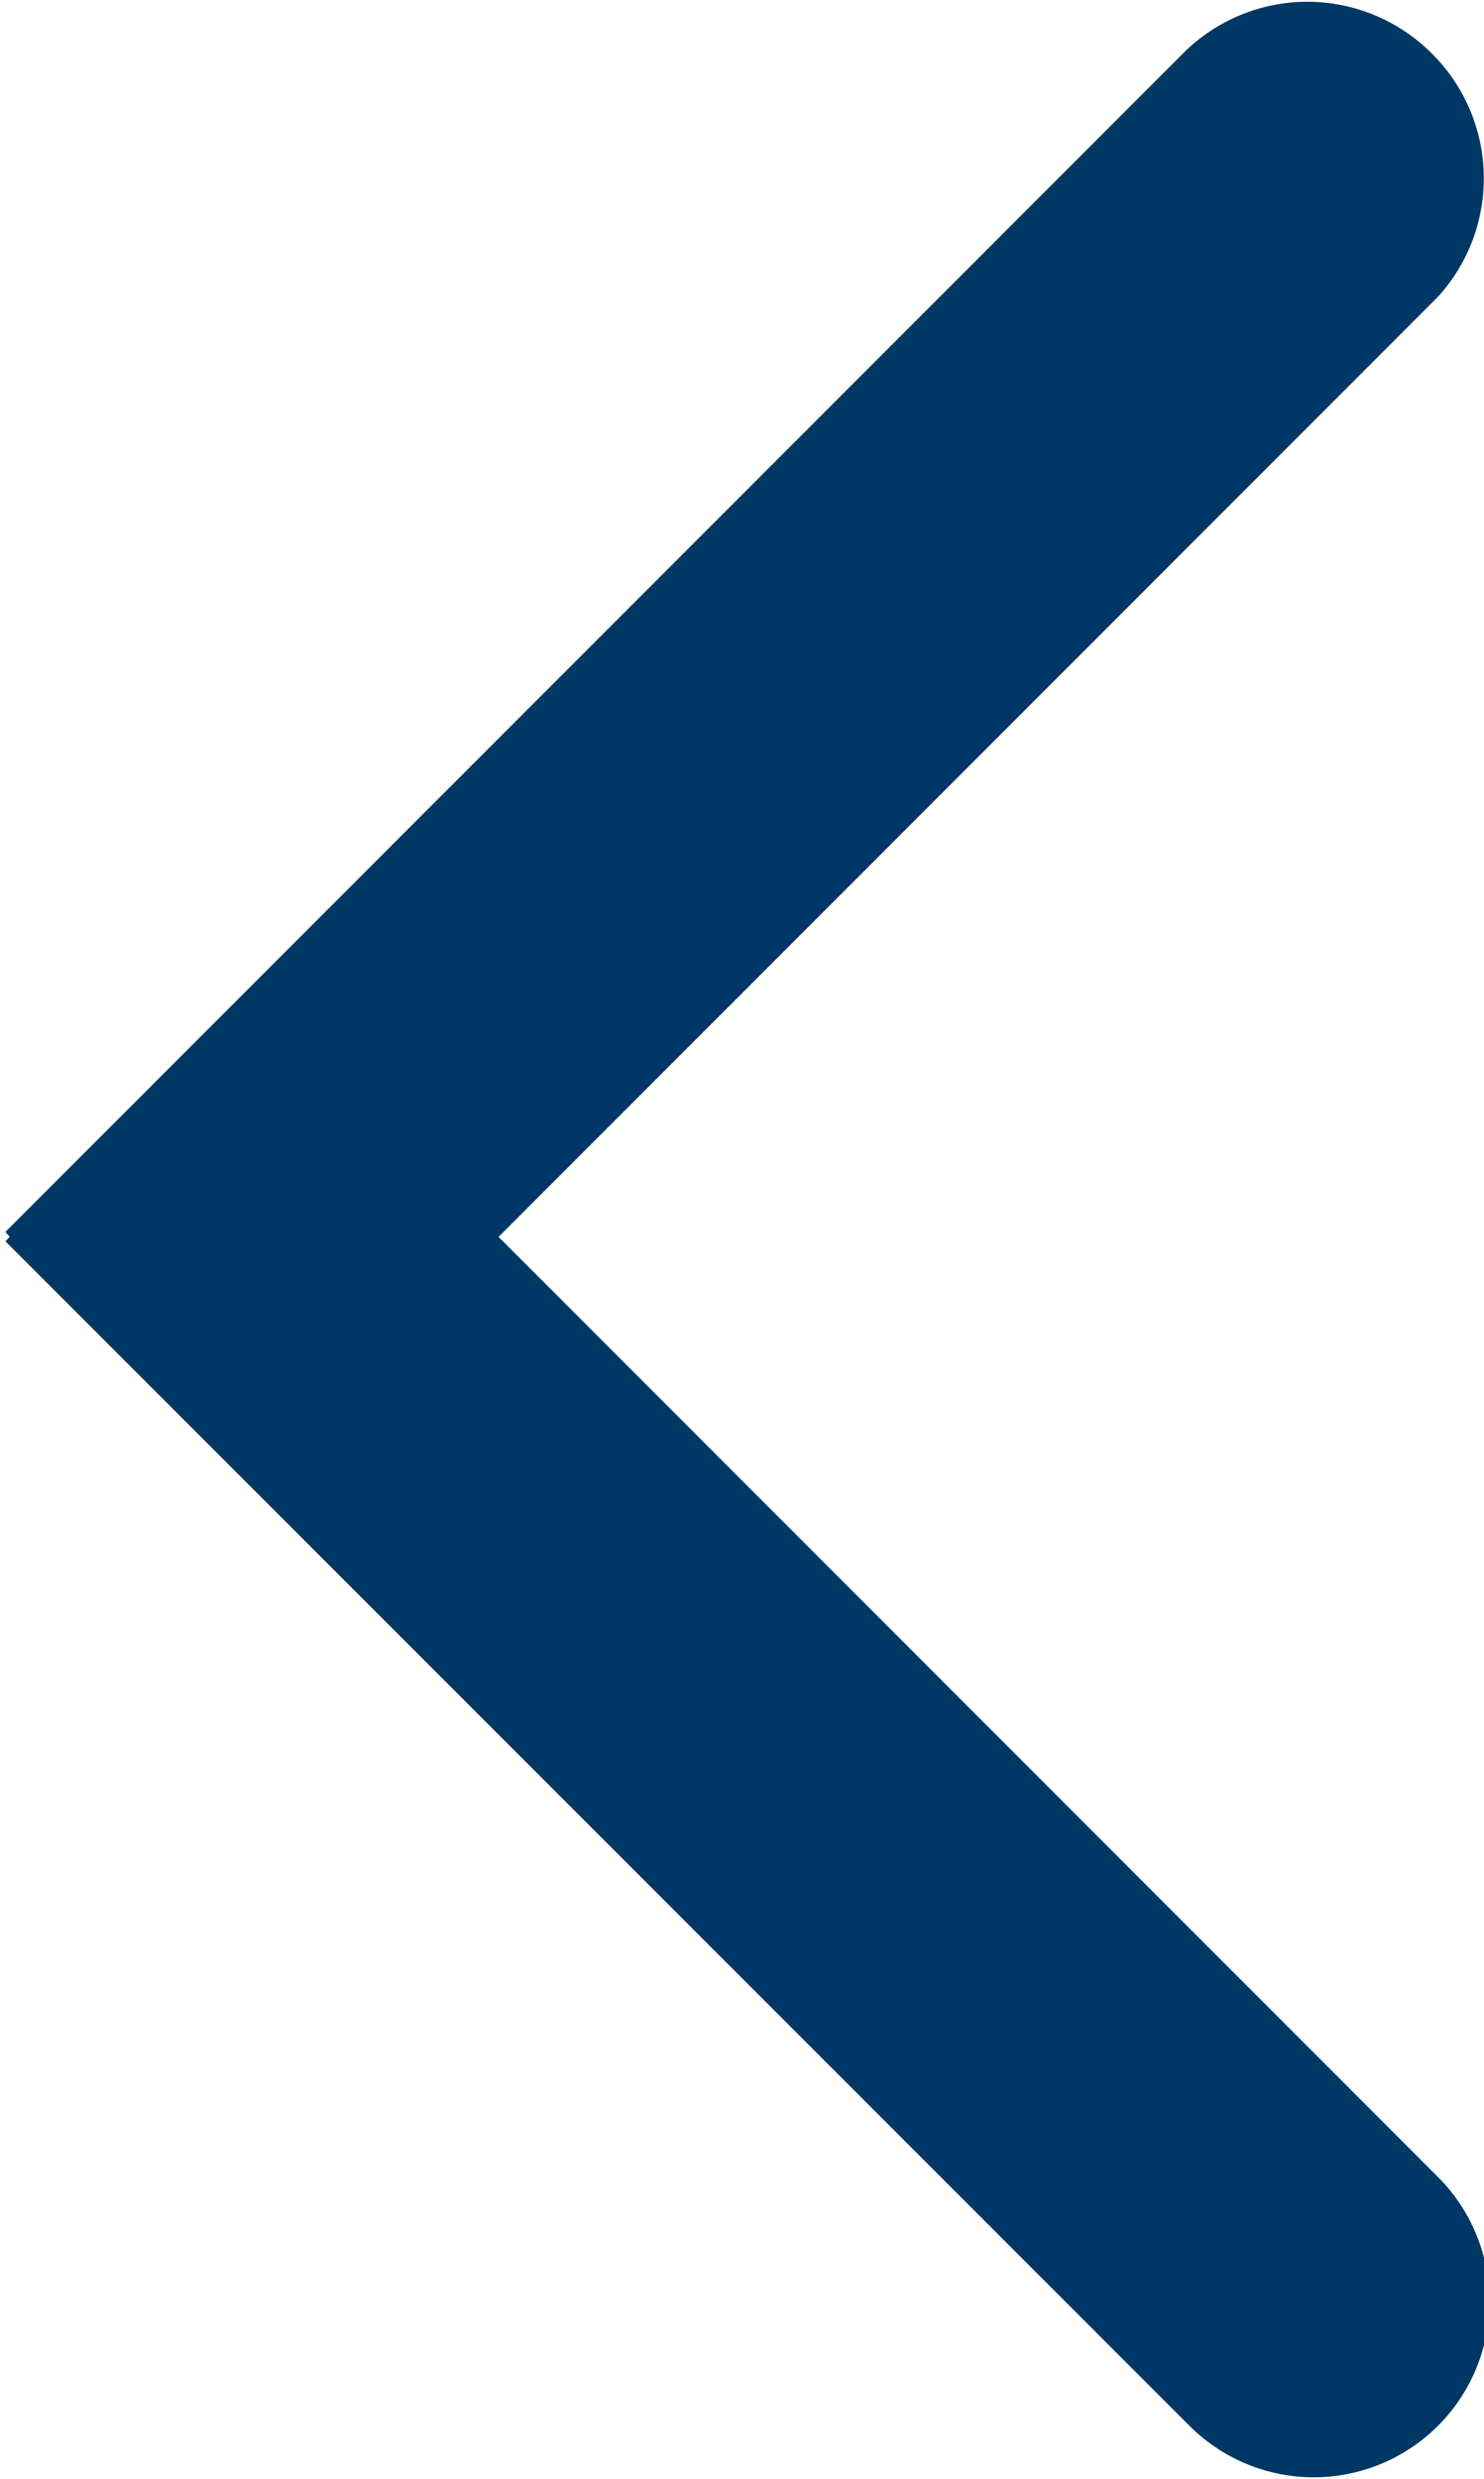 <svg id="Layer_1" data-name="Layer 1" xmlns="http://www.w3.org/2000/svg" viewBox="0 0 30.33 50.63"><defs><style>.cls-1{fill:#003865;}</style></defs><title>violet-arrow-left-landing</title><path class="cls-1" d="M164.91,133.33a3.59,3.59,0,0,0-5,0h0l0,0,0,0-24.11,24.11.09.1-.09.09,24.2,24.19h0a3.59,3.59,0,0,0,5.08-5.08h0l-19.2-19.2,19.2-19.2,0,0A3.59,3.59,0,0,0,164.91,133.33Z" transform="translate(-135.69 -132.28)"/></svg>